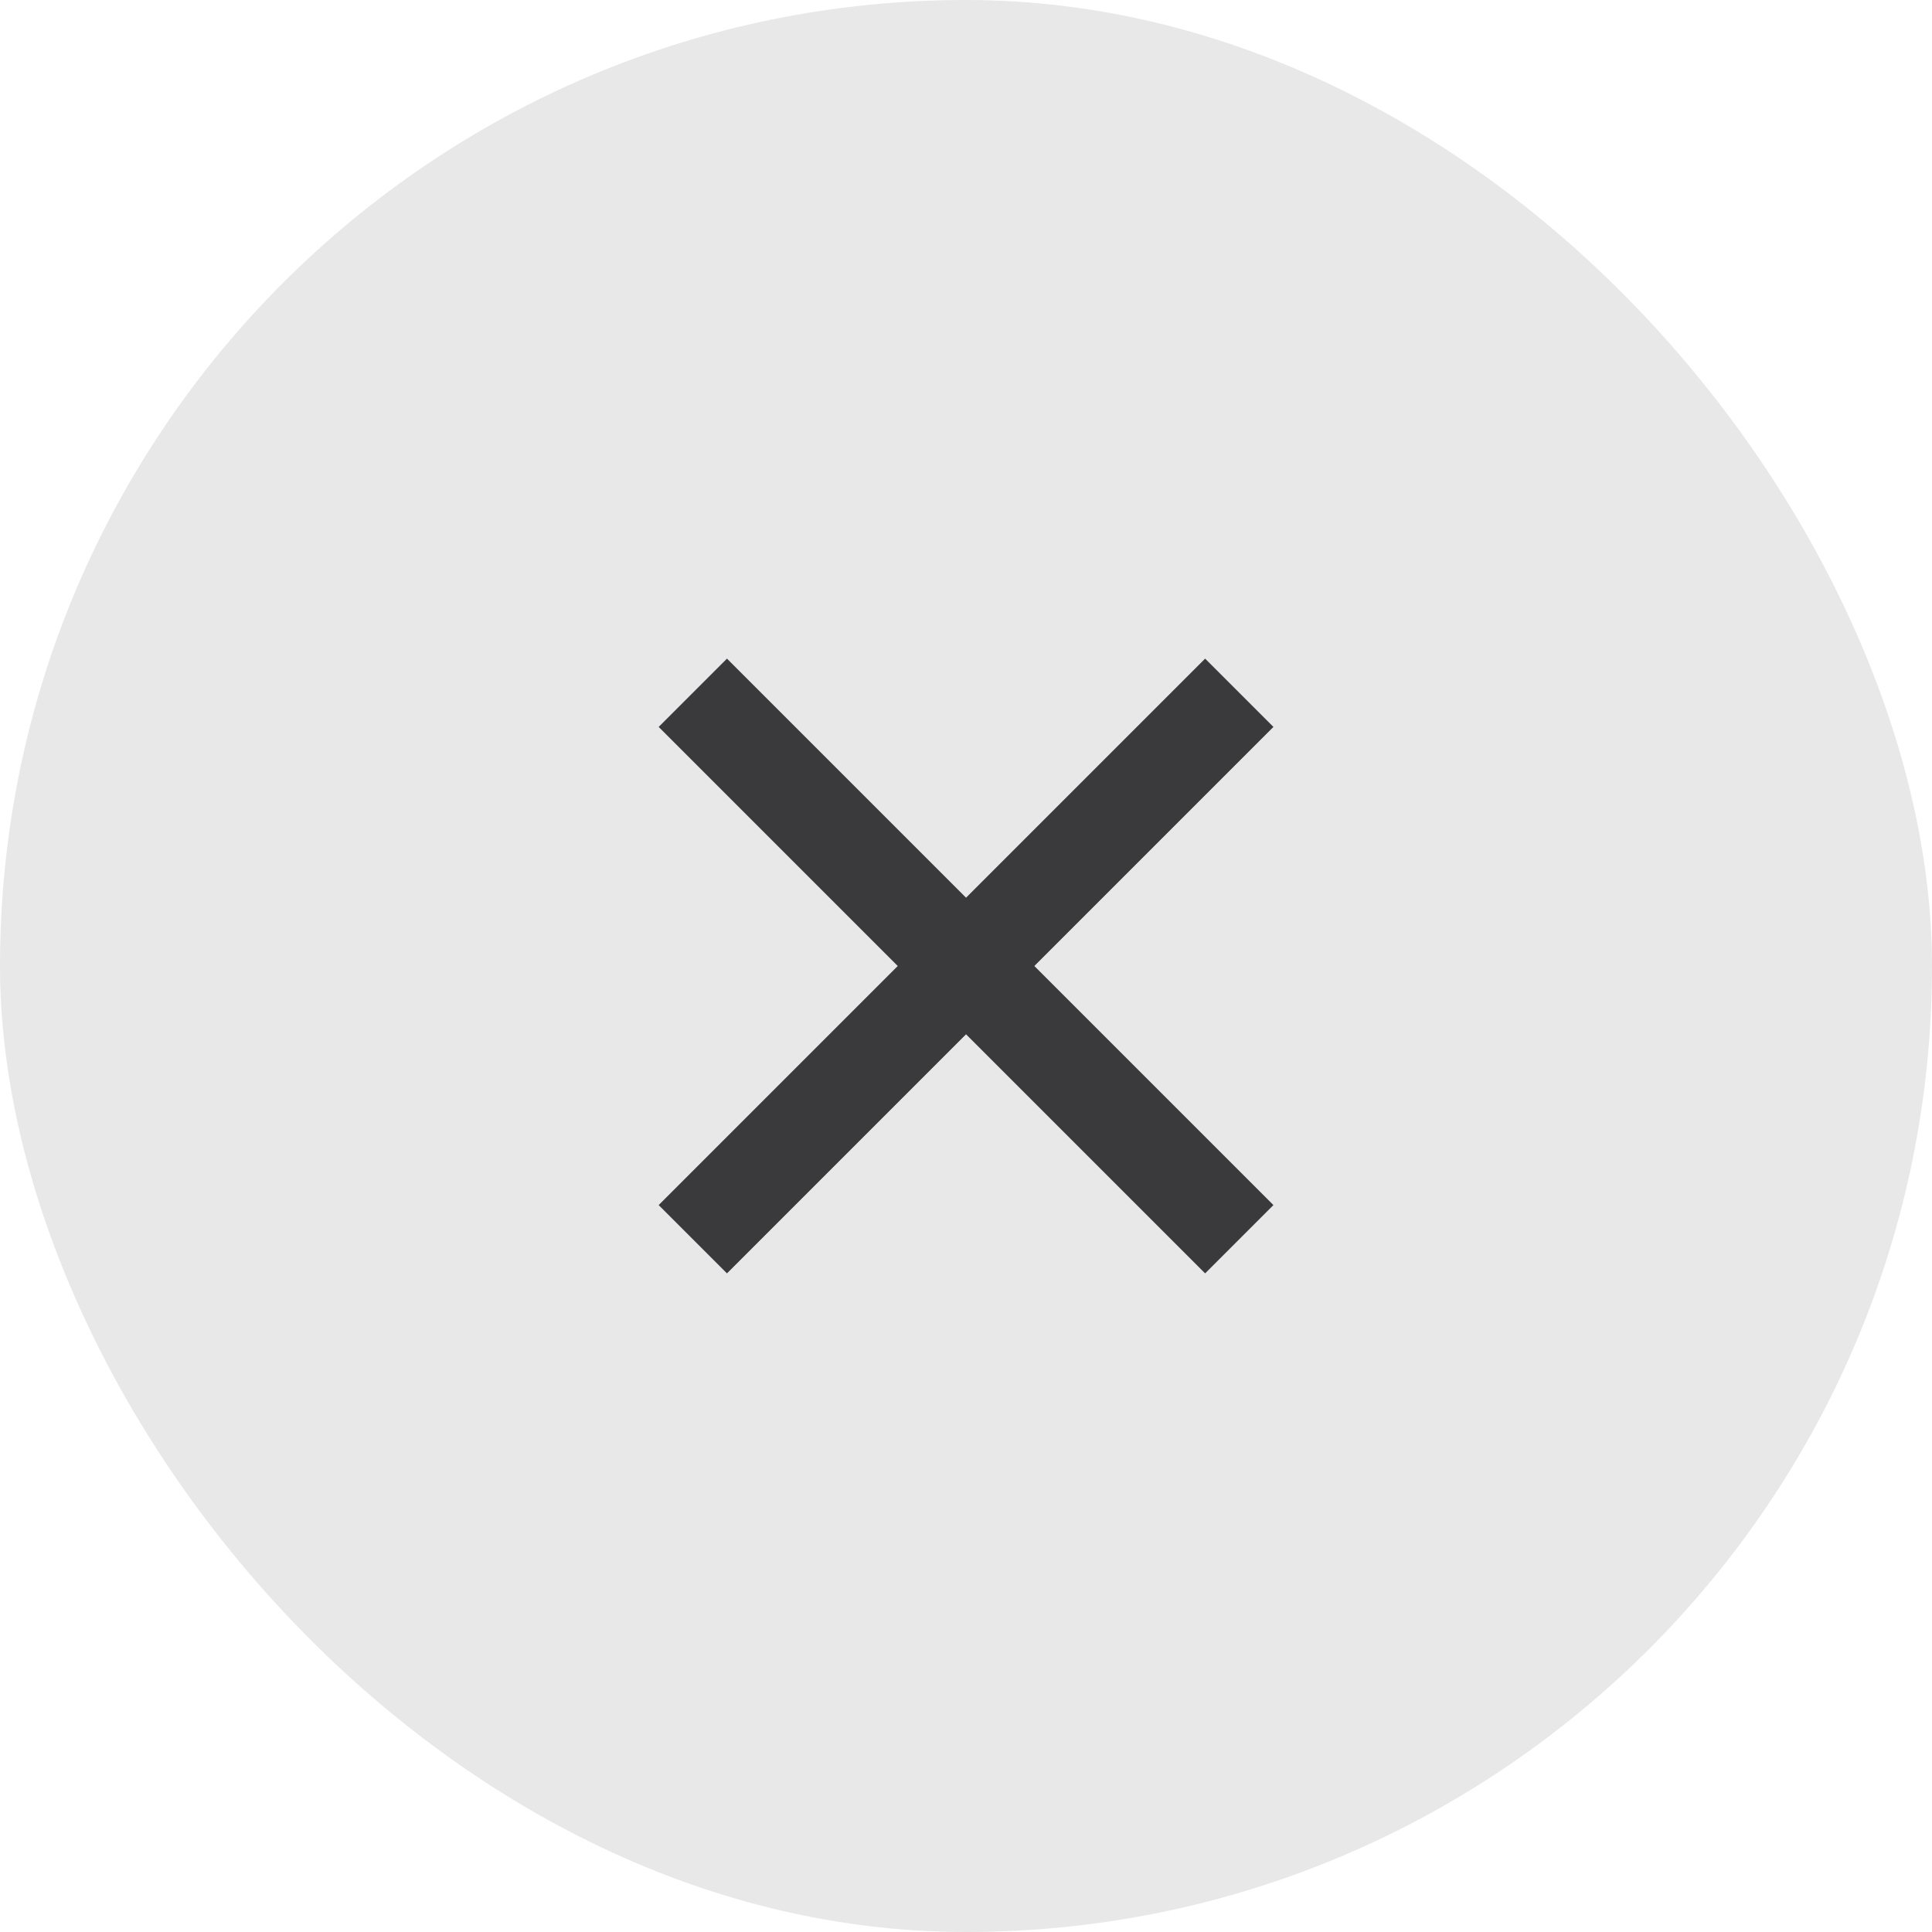 <svg width="40" height="40" viewBox="0 0 40 40" fill="none" xmlns="http://www.w3.org/2000/svg">
<rect width="40" height="40" rx="20" fill="#171717" fill-opacity="0.1"/>
<g clip-path="url(#clip0_428_1504)">
<path d="M20.001 18.586L24.951 13.636L26.365 15.05L21.415 20L26.365 24.95L24.951 26.364L20.001 21.414L15.051 26.364L13.637 24.95L18.587 20L13.637 15.05L15.051 13.636L20.001 18.586Z" fill="#3A3A3C"/>
</g>
<defs>
<clipPath id="clip0_428_1504">
<rect width="24" height="24" fill="white" transform="translate(8 8)"/>
</clipPath>
</defs>
</svg>
